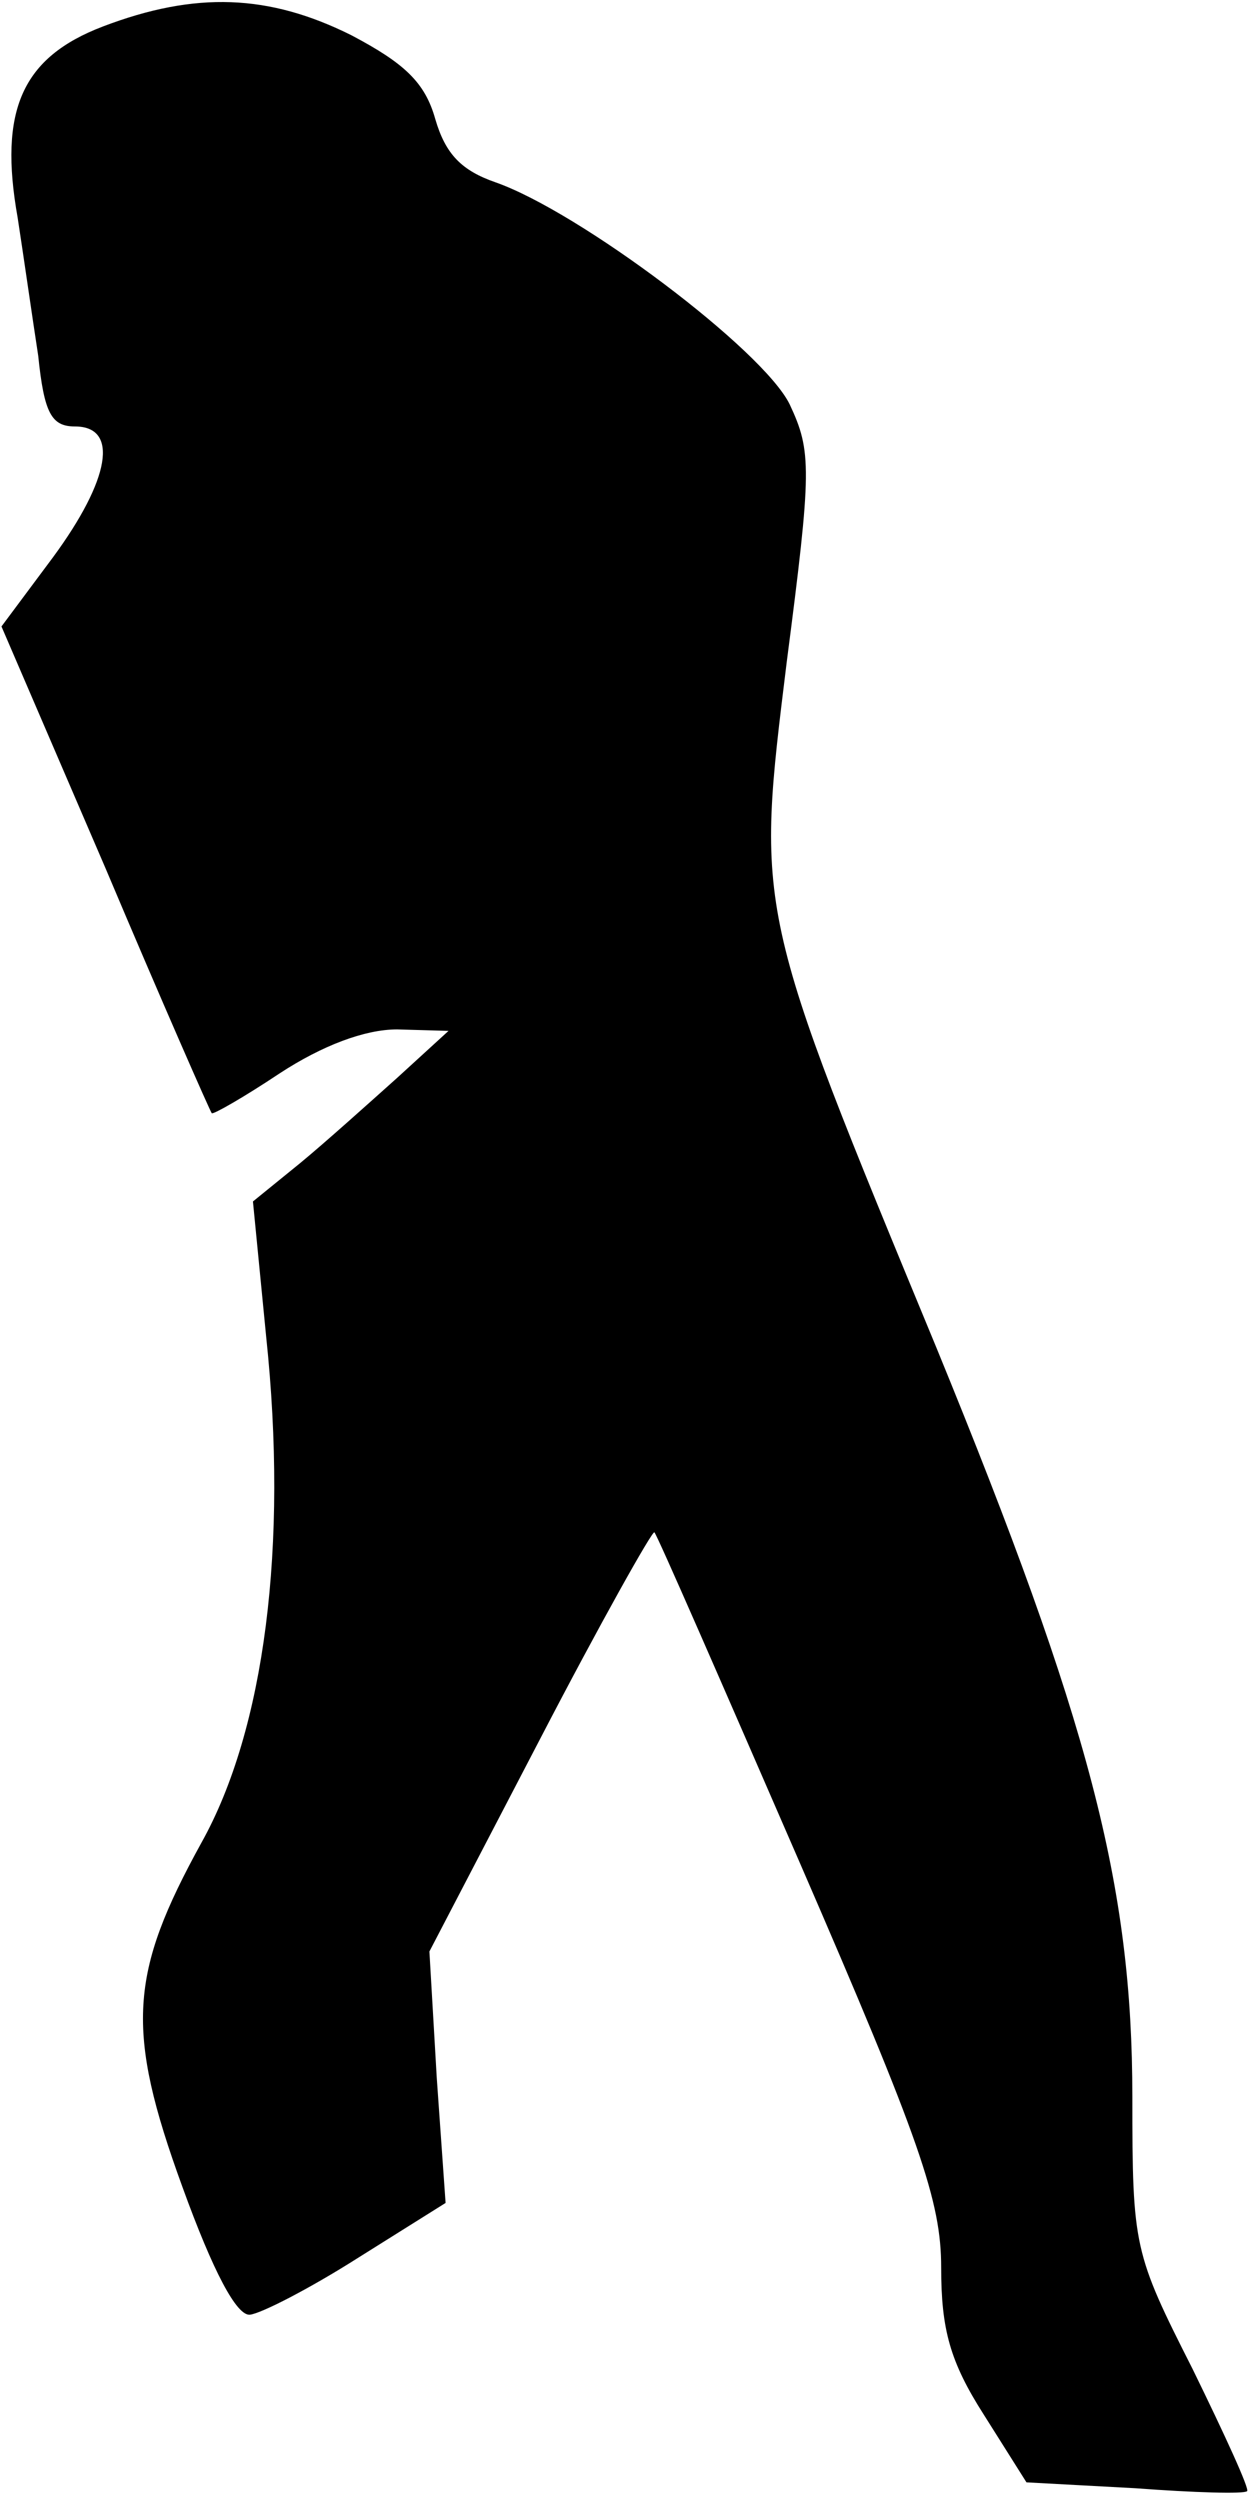 <?xml version="1.0" standalone="no"?>
<!DOCTYPE svg PUBLIC "-//W3C//DTD SVG 20010904//EN"
 "http://www.w3.org/TR/2001/REC-SVG-20010904/DTD/svg10.dtd">
<svg version="1.0" xmlns="http://www.w3.org/2000/svg"
 width="85pt" height="170pt" viewBox="0 0 85 170"
 preserveAspectRatio="xMidYMid meet">
<g transform="translate(0,170) scale(0.1,-0.1)"
fill="#000000" stroke="none">
<path fill="#000000" stroke="none" d="M70 1682 c-55 -21 -71 -57 -58 -130 4
-26 10 -68 14 -94 4 -39 9 -48 25 -48 30 0 24 -36 -15 -89 l-35 -47 71 -165
c38 -90 71 -165 72 -166 1 -1 22 11 46 27 29 19 58 30 80 30 l35 -1 -35 -32
c-19 -17 -49 -44 -66 -58 l-32 -26 9 -92 c15 -142 -1 -267 -44 -344 -49 -89
-52 -127 -13 -234 21 -58 37 -88 46 -87 8 1 41 18 74 39 l59 37 -6 85 -5 86
75 144 c41 79 77 143 78 141 2 -2 46 -103 99 -225 82 -189 96 -230 96 -275 0
-42 6 -64 29 -100 l29 -46 74 -4 c40 -3 74 -4 76 -2 2 1 -15 38 -37 83 -40 79
-41 83 -41 185 0 144 -29 255 -133 509 -124 300 -123 296 -102 467 17 131 17
143 2 175 -18 37 -143 131 -200 151 -23 8 -34 19 -41 43 -7 25 -21 38 -57 57
-56 28 -106 30 -169 6z"/>
</g>
</svg>
